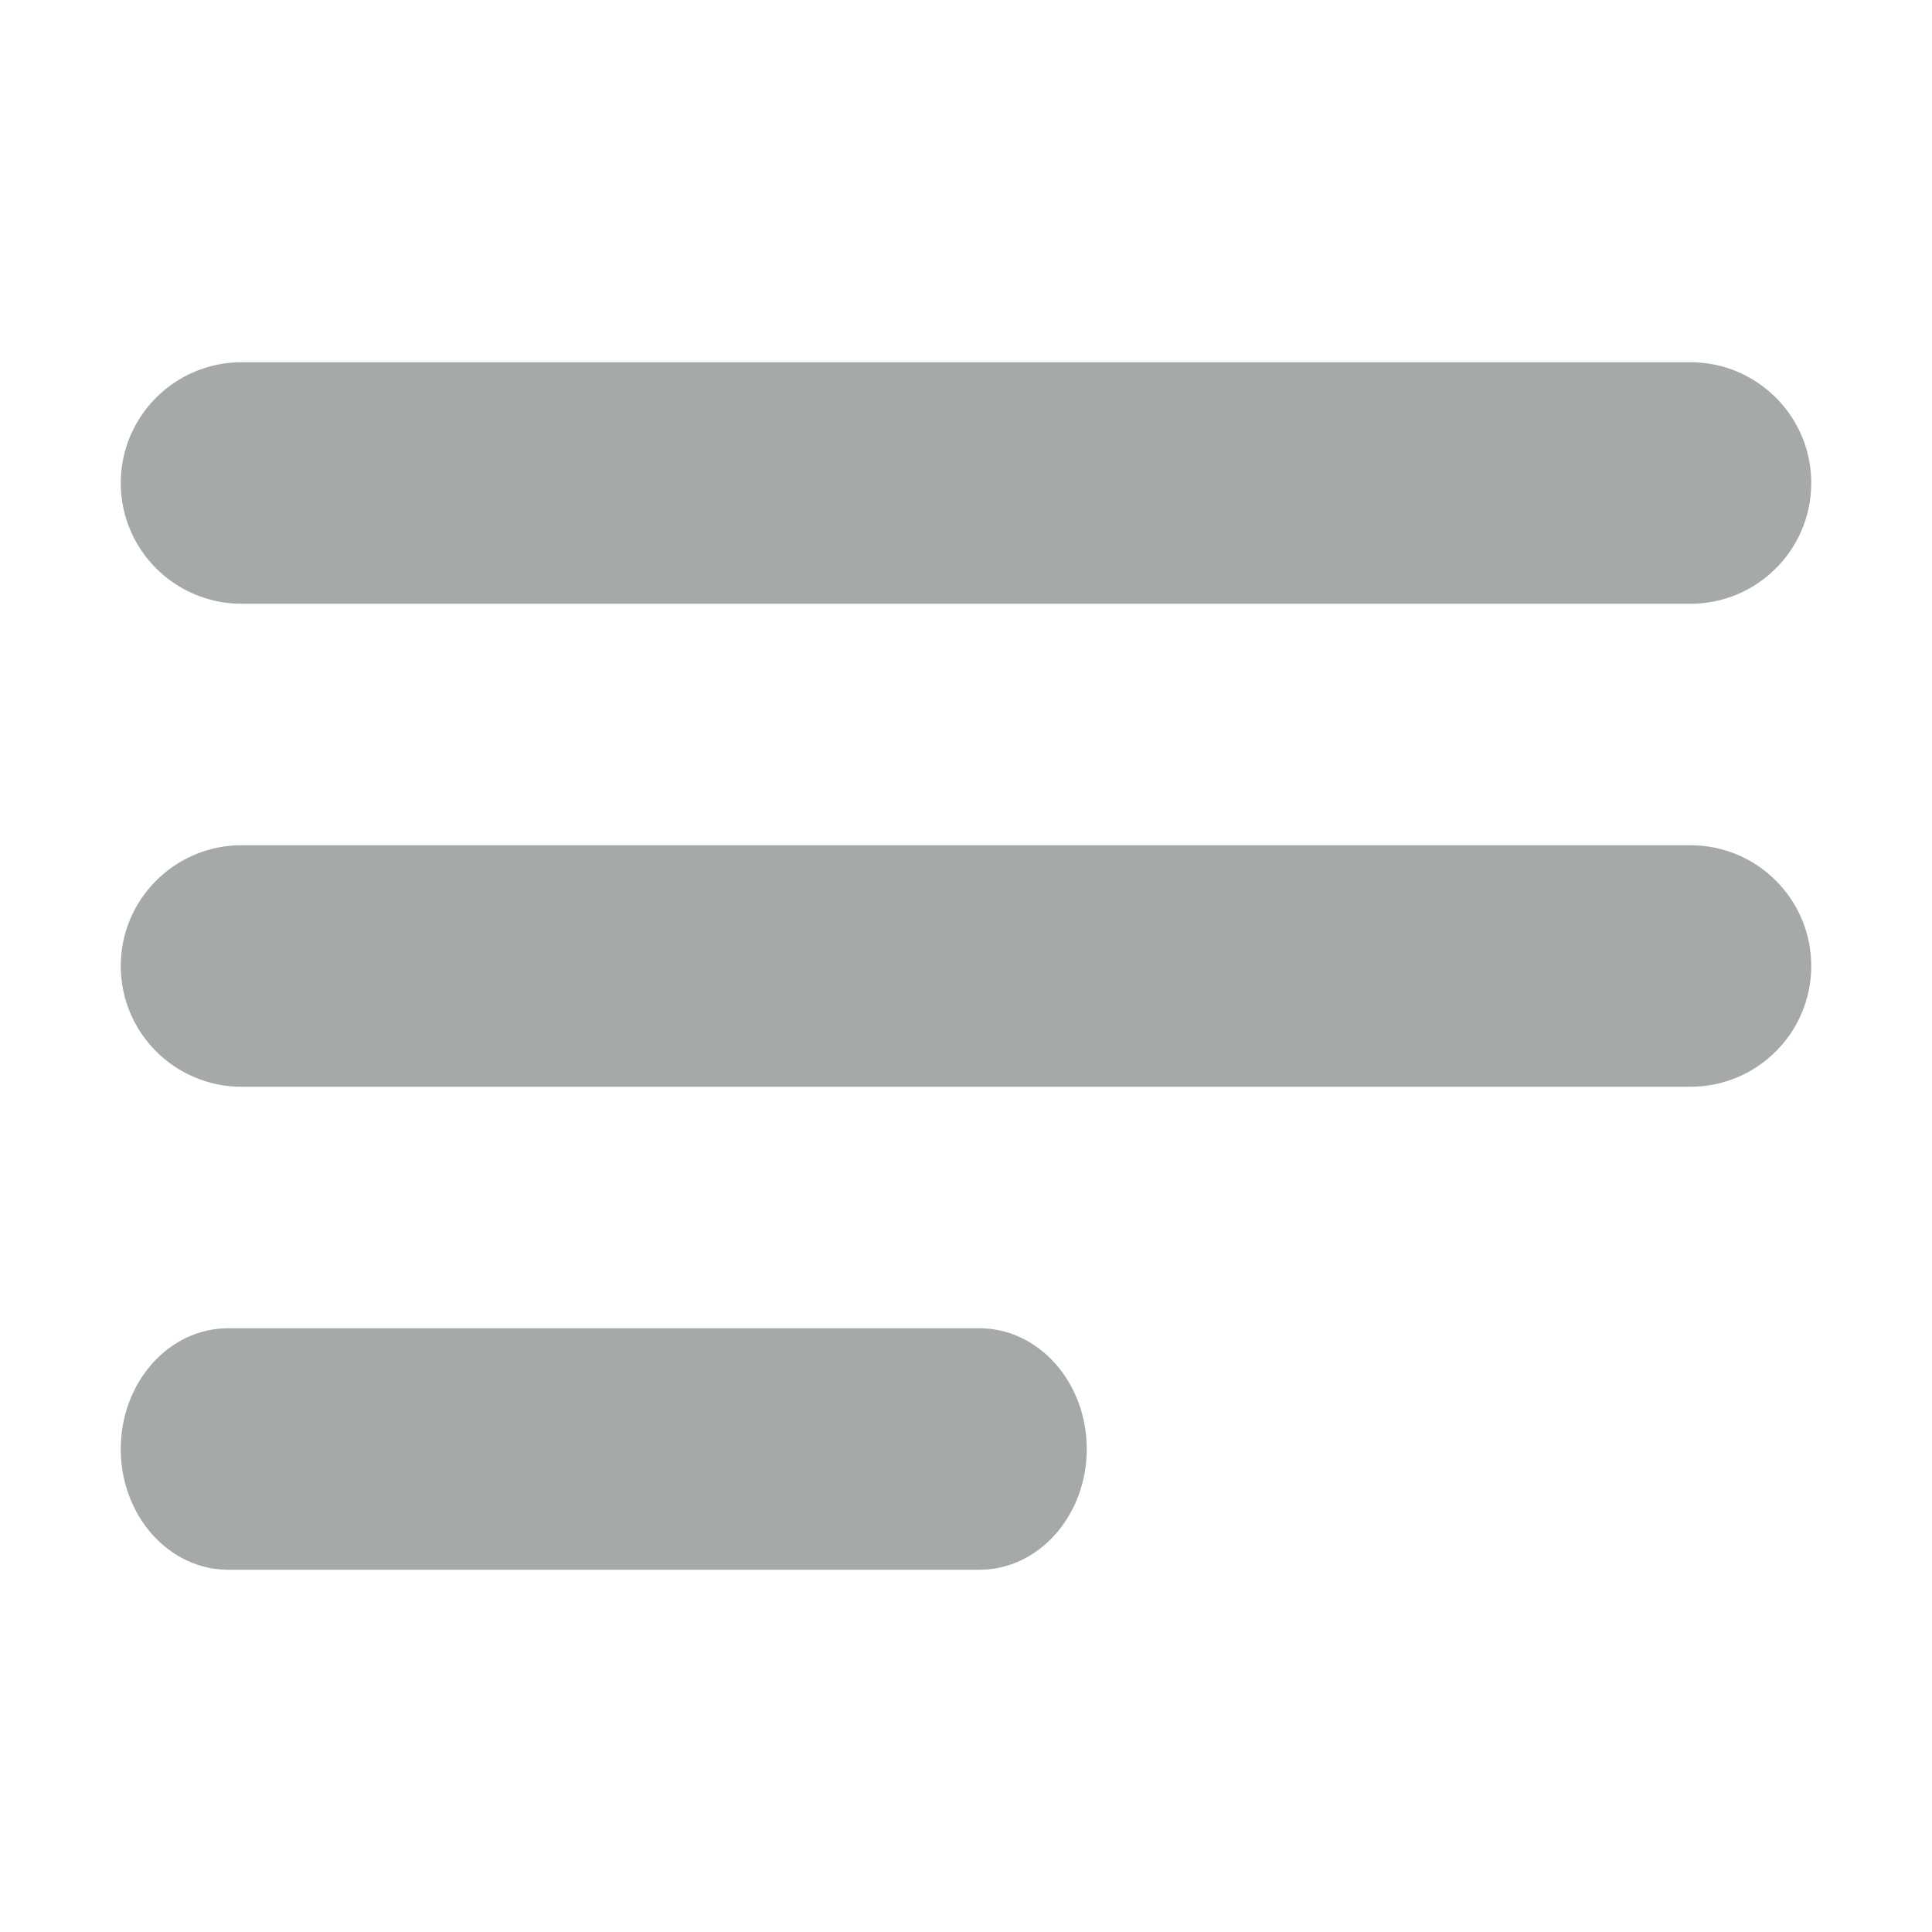 <?xml version="1.0" encoding="utf-8"?><!-- Uploaded to: SVG Repo, www.svgrepo.com, Generator: SVG Repo Mixer Tools -->
<svg width="800px" height="800px" viewBox="0 0 16 16" xmlns="http://www.w3.org/2000/svg">
    <path d="M2,3 L14,3 C14.552,3 15,3.448 15,4 C15,4.552 14.552,5 14,5 L2,5 C1.448,5 1,4.552 1,4 C1,3.448 1.448,3 2,3 Z" fill="#A5A9AA"></path>
    <path d="M2,7 L14,7 C14.552,7 15,7.448 15,8 C15,8.552 14.552,9 14,9 L2,9 C1.448,9 1,8.552 1,8 C1,7.448 1.448,7 2,7 Z" fill="#A5A9AA"></path>
    <path d="M1.889,11 L8.111,11 C8.602,11 9,11.448 9,12 C9,12.552 8.602,13 8.111,13 L1.889,13 C1.398,13 1,12.552 1,12 C1,11.448 1.398,11 1.889,11 Z" fill="#A5A9AA"></path>
</svg>